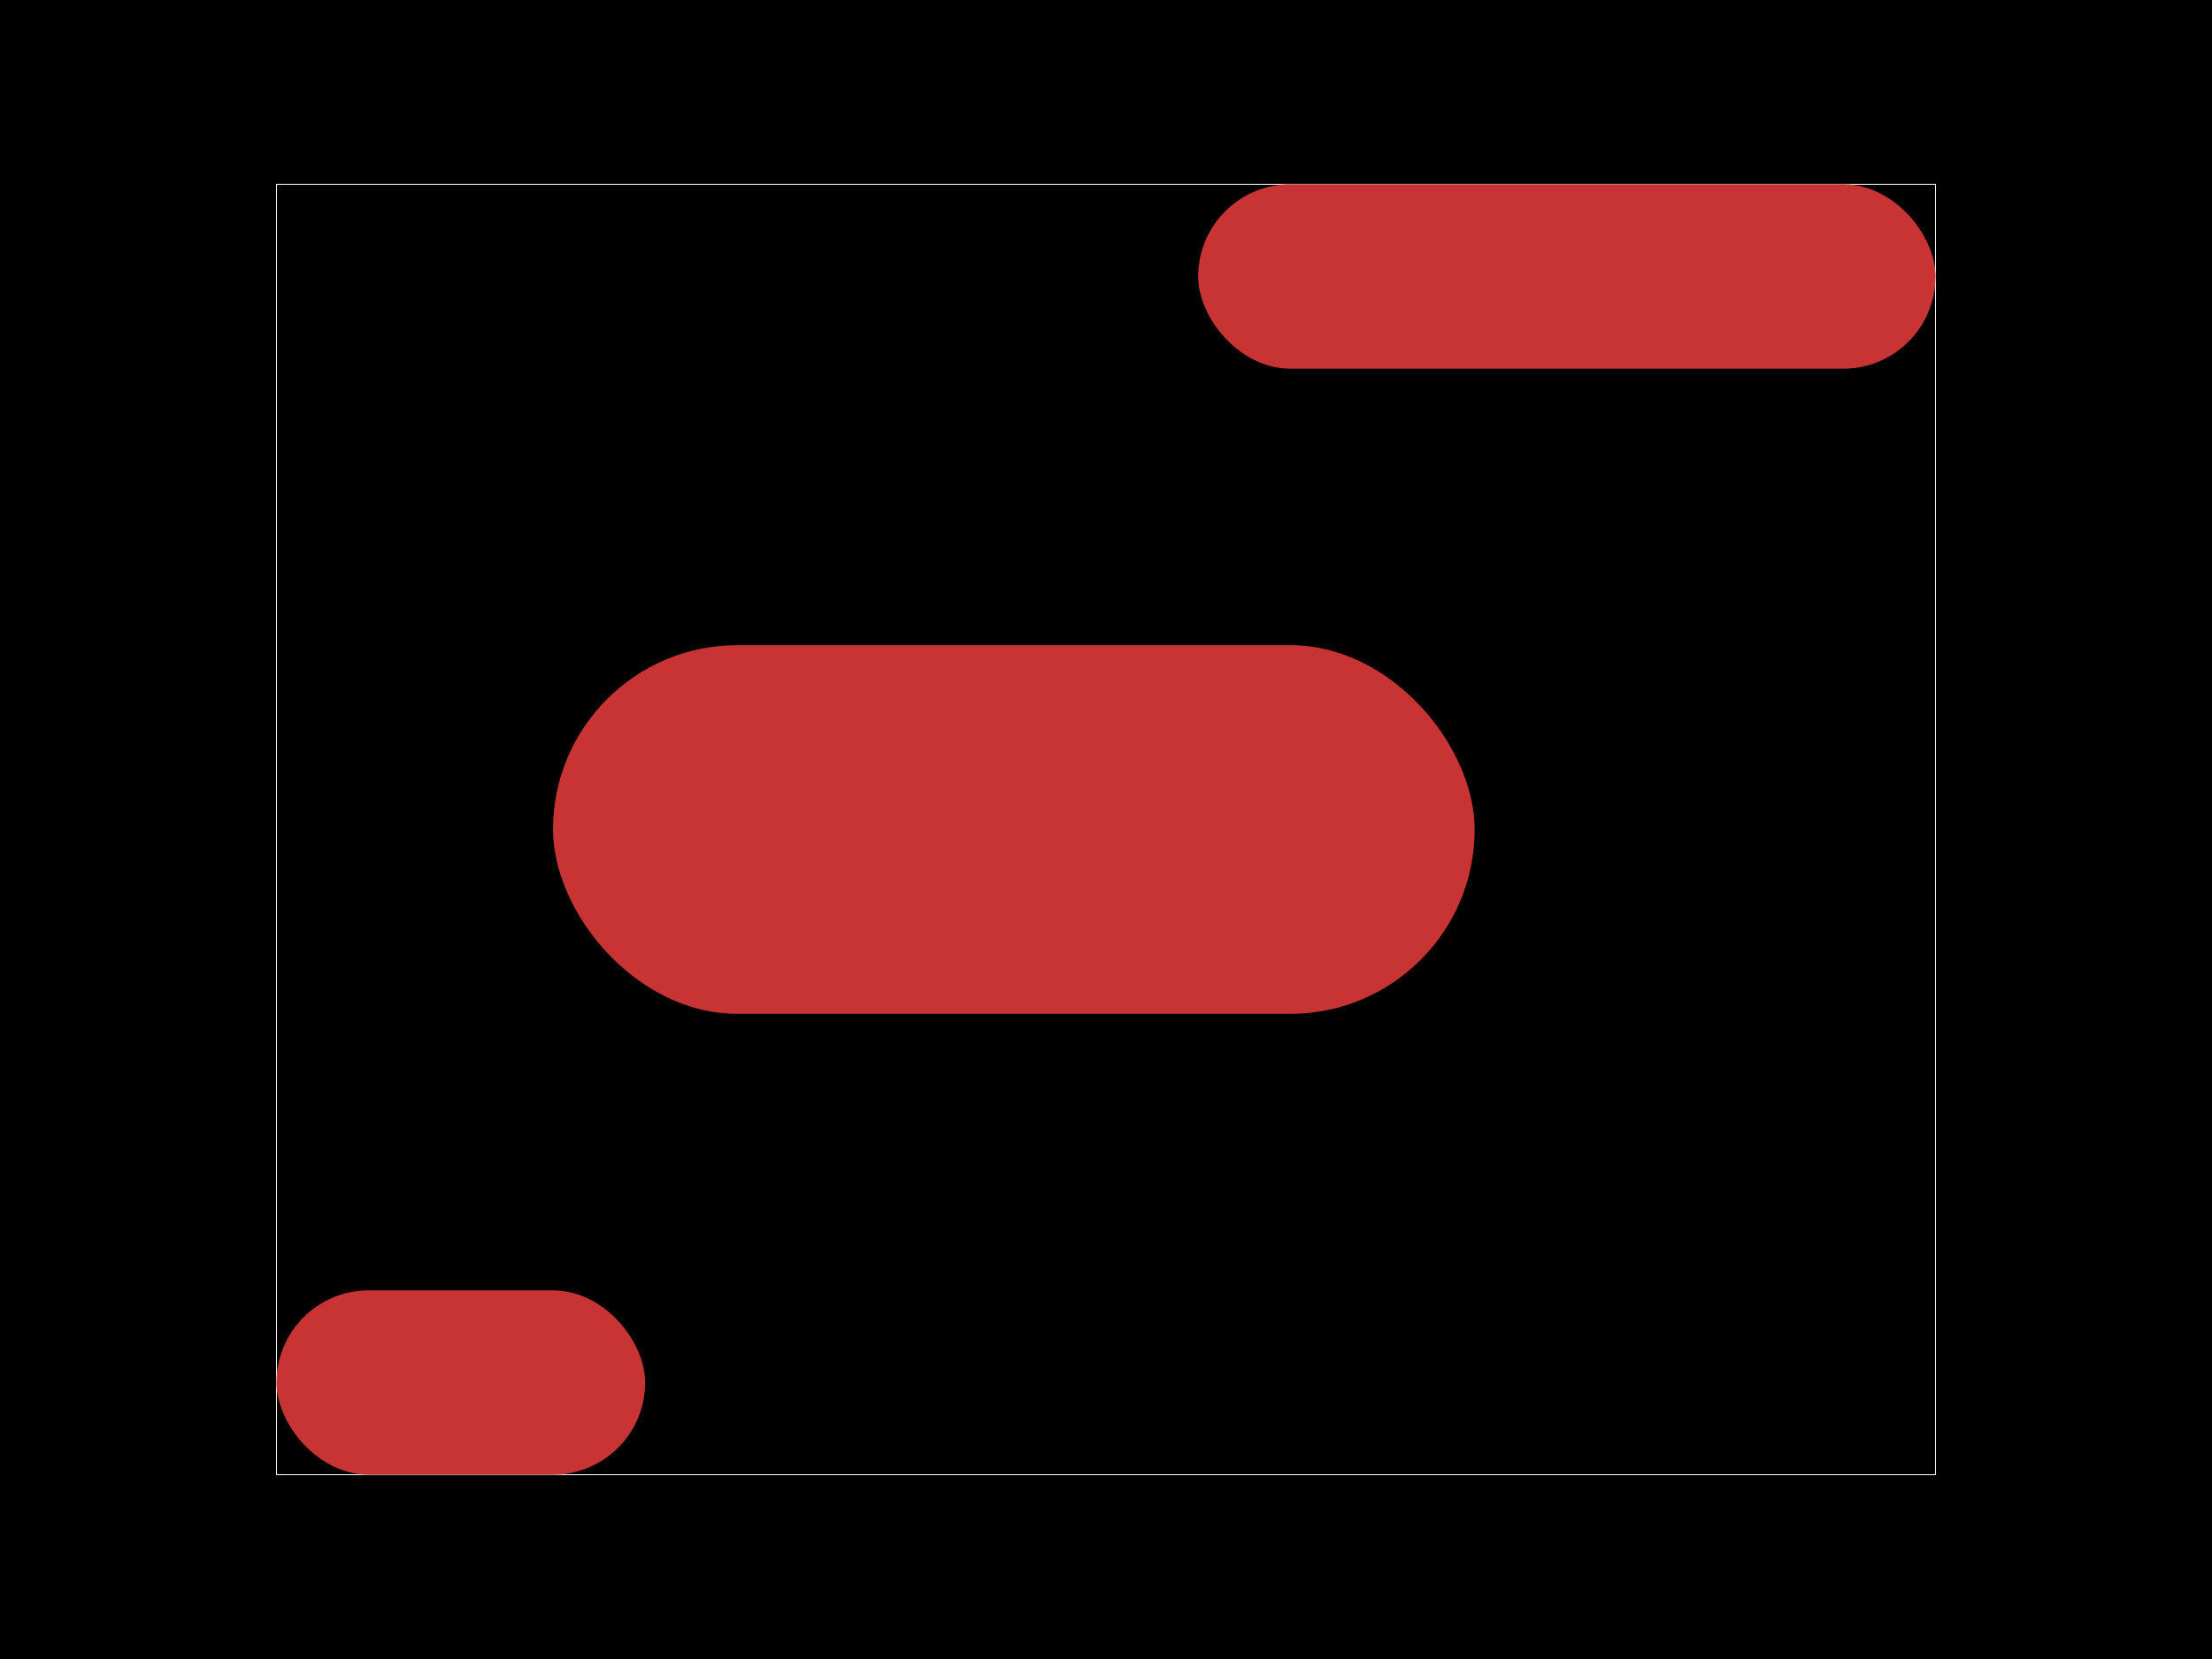 <svg xmlns="http://www.w3.org/2000/svg" width="800" height="600"><style></style><rect class="boundary" x="0" y="0" fill="#000" width="800" height="600" data-type="pcb_background" data-pcb-layer="global"/><rect class="pcb-boundary" fill="none" stroke="#fff" stroke-width="0.3" x="100" y="66.667" width="600" height="466.667" data-type="pcb_boundary" data-pcb-layer="global"/><rect class="pcb-pad" fill="rgb(200, 52, 52)" x="200" y="233.333" width="333.333" height="133.333" rx="66.667" ry="66.667" data-type="pcb_smtpad" data-pcb-layer="top"/><rect class="pcb-pad" fill="rgb(200, 52, 52)" x="433.333" y="66.667" width="266.667" height="66.667" rx="33.333" ry="33.333" data-type="pcb_smtpad" data-pcb-layer="top"/><rect class="pcb-pad" fill="rgb(200, 52, 52)" x="100" y="466.667" width="133.333" height="66.667" rx="33.333" ry="33.333" data-type="pcb_smtpad" data-pcb-layer="top"/></svg>